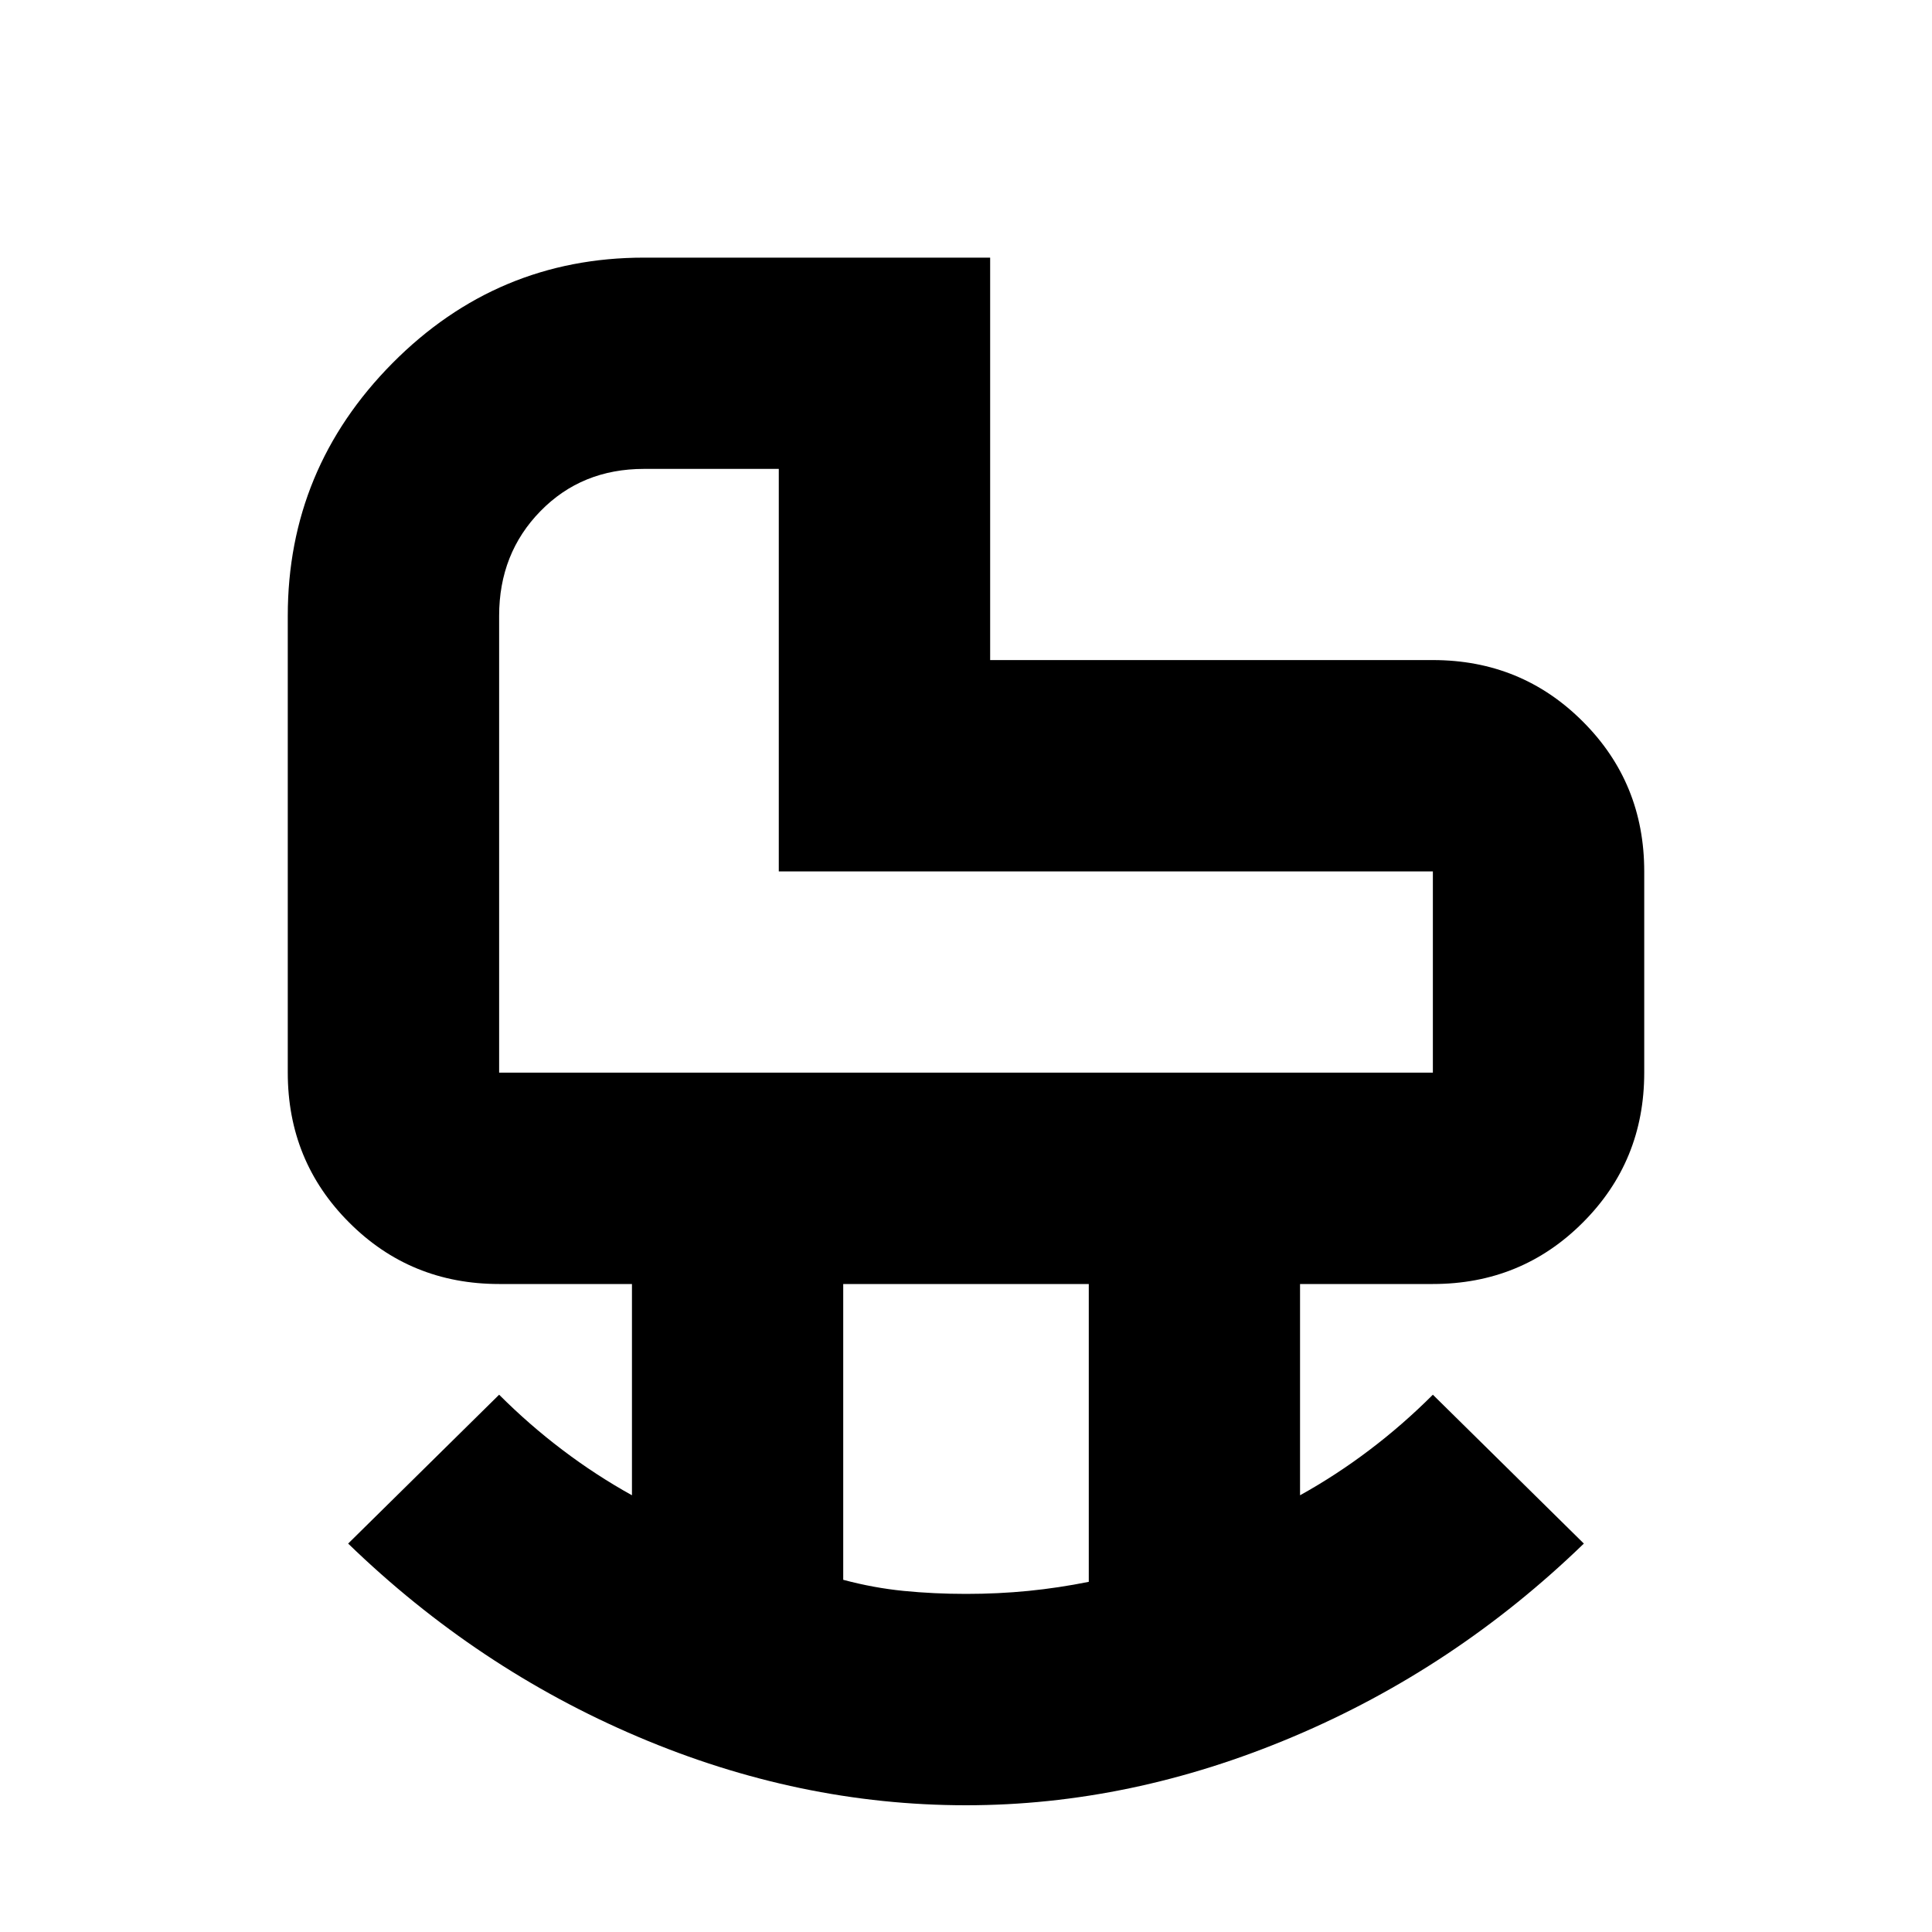 <svg xmlns="http://www.w3.org/2000/svg" height="20" width="20"><path d="M5.167 11.104h9.666V9.021H8.062V4.854H6.667q-.646 0-1.073.438-.427.437-.427 1.083v4.729ZM10 16.5q.333 0 .646-.031.312-.031.625-.094v-3.083H8.729v3.062q.313.084.625.115.313.031.646.031Zm0 2.188q-1.729 0-3.396-.709-1.666-.708-3-2l1.563-1.541q.312.312.656.572.344.261.719.469v-2.187H5.167q-.917 0-1.552-.636-.636-.635-.636-1.552V6.375q0-1.521 1.083-2.615 1.084-1.093 2.605-1.093h3.583v4.166h4.583q.917 0 1.552.636.636.635.636 1.552v2.083q0 .917-.636 1.552-.635.636-1.552.636h-1.375v2.187q.375-.208.719-.469.344-.26.656-.572l1.563 1.541q-1.334 1.292-3.011 2-1.677.709-3.385.709Zm0-10.709Z"/></svg>